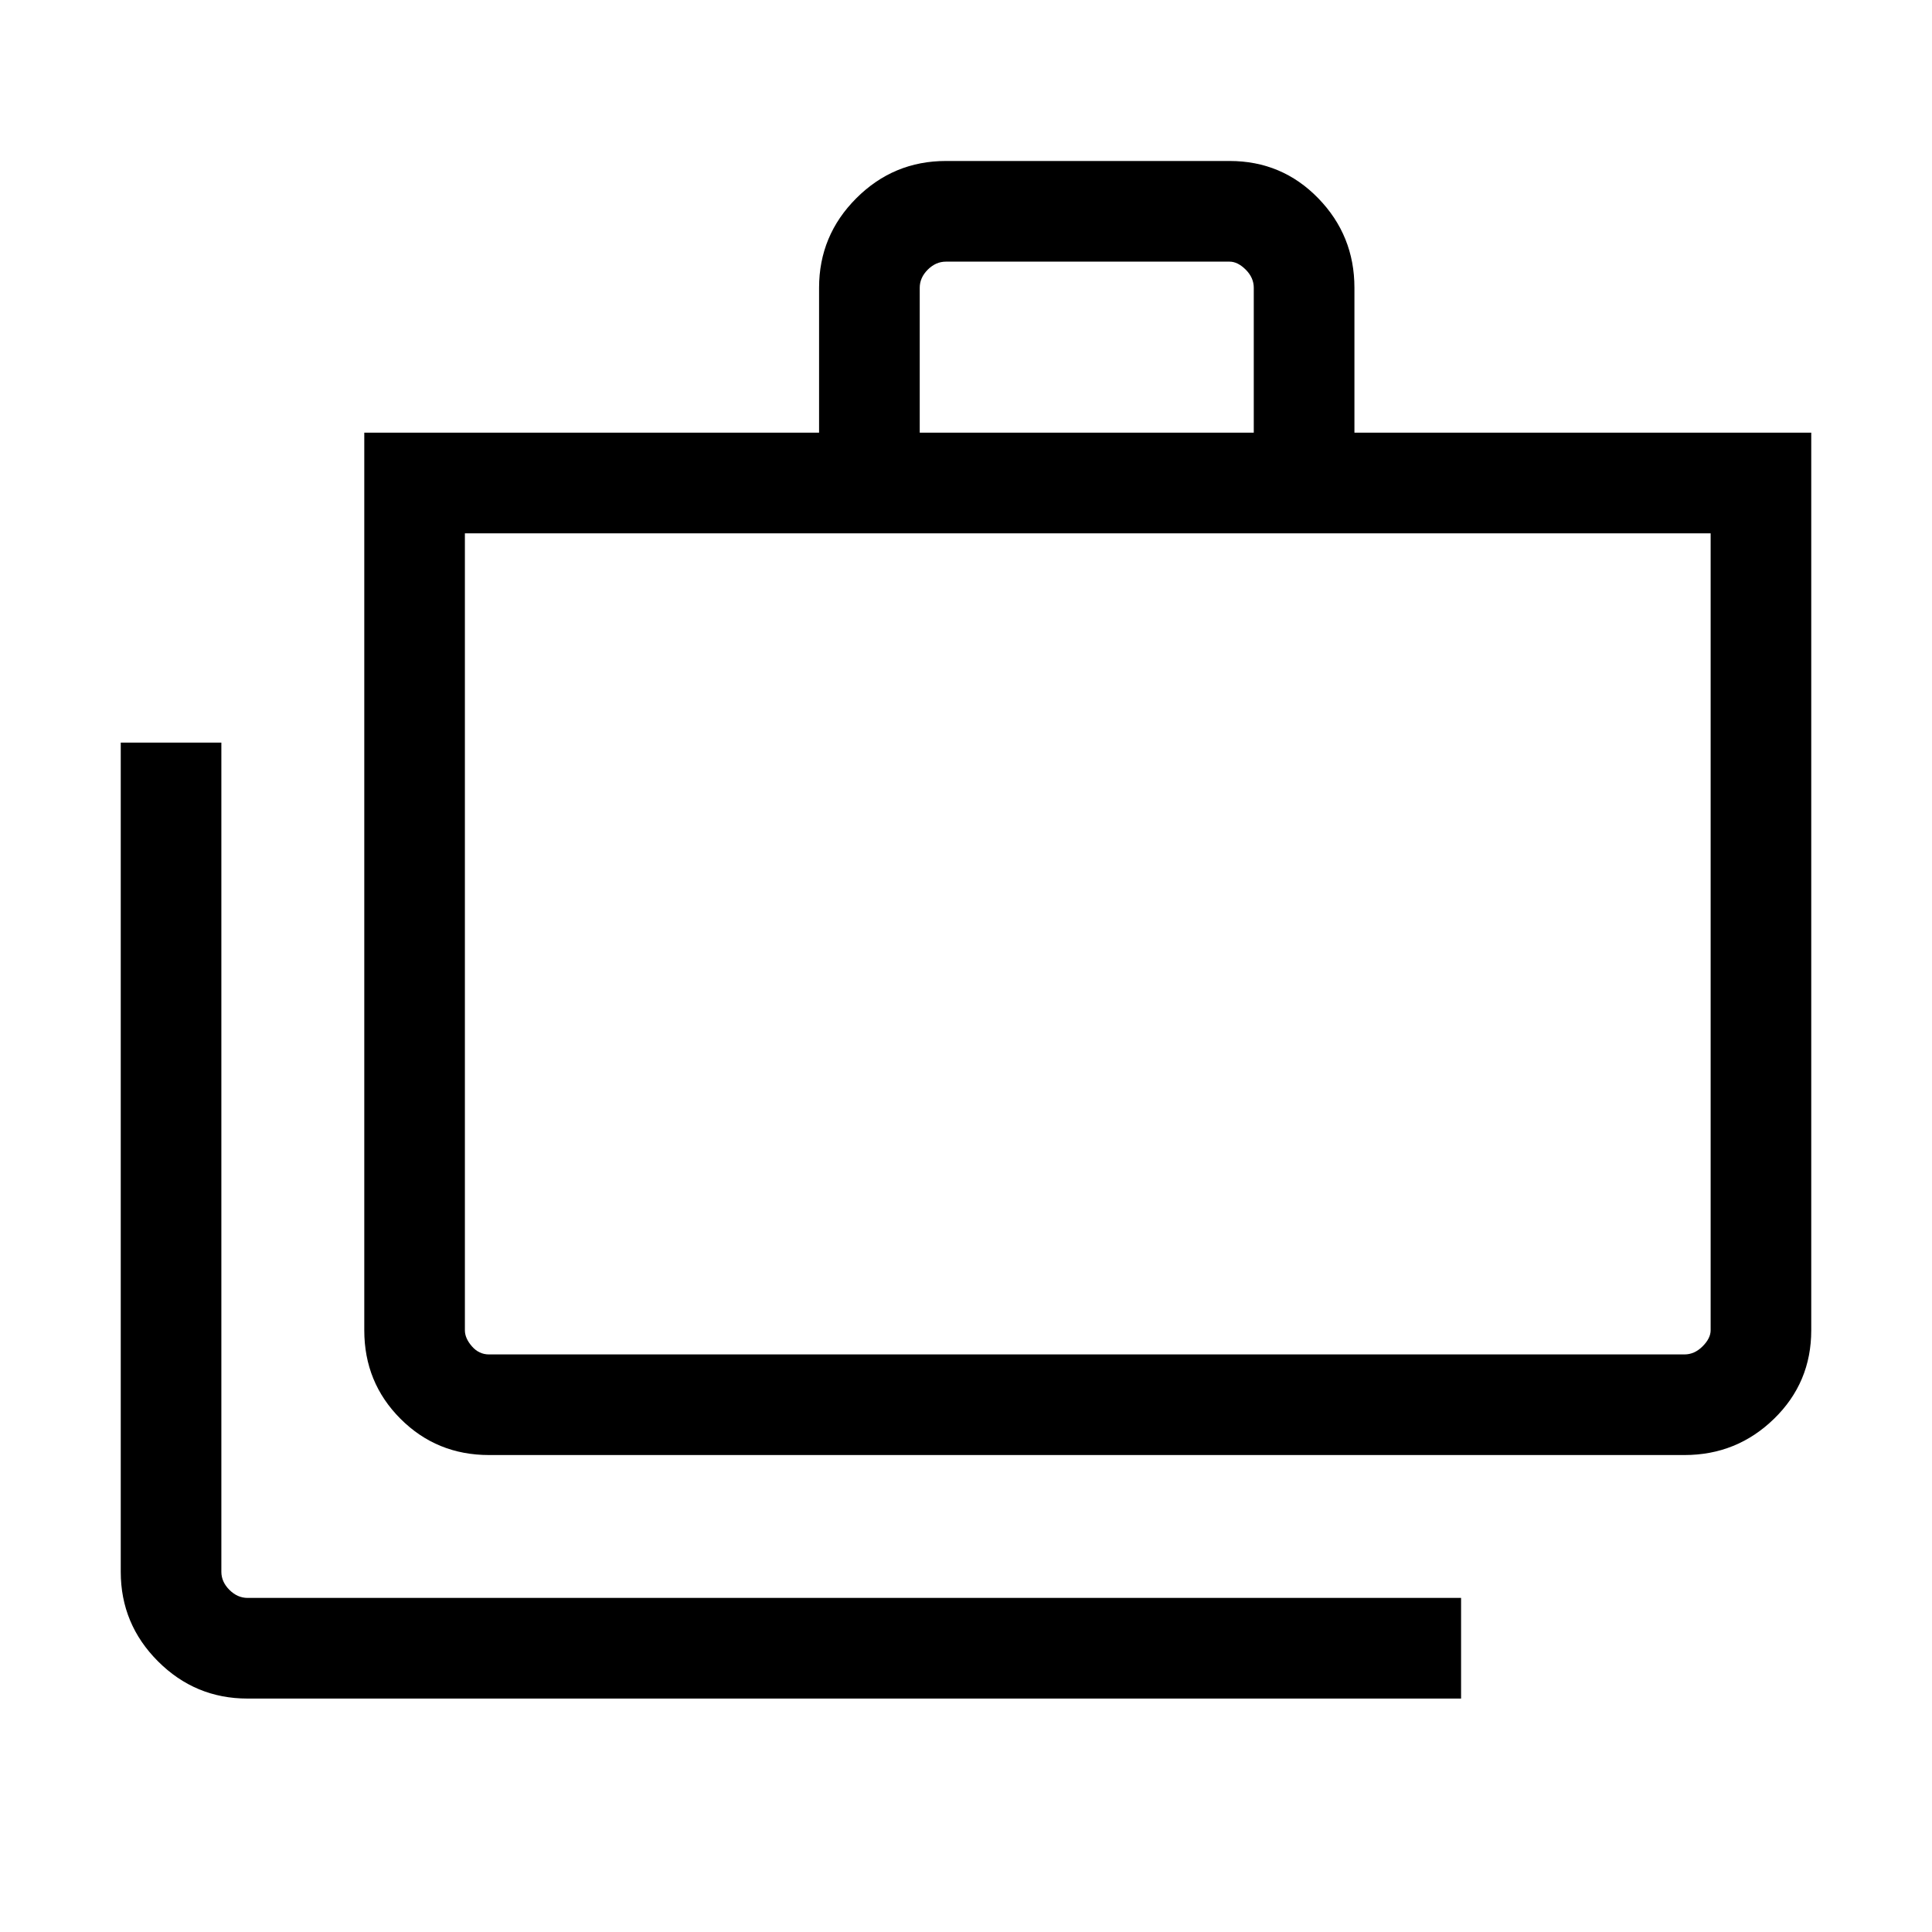 <svg xmlns="http://www.w3.org/2000/svg" height="40" width="40"><path d="M30.25 35.167H5.125q-1.083 0-1.854-.771-.771-.771-.771-1.854V15.375h2.083v17.167q0 .208.167.375.167.166.375.166H30.25Zm-20.125-5.042q-1.083 0-1.833-.75t-.75-1.833V8.958h9.416v-3q0-1.083.771-1.854.771-.771 1.854-.771h5.875q1.084 0 1.834.771t.75 1.854v3H37.5v18.584q0 1.083-.771 1.833t-1.854.75Zm8.917-21.167h6.916v-3q0-.208-.166-.375-.167-.166-.334-.166h-5.875q-.208 0-.375.166-.166.167-.166.375Zm-8.917 19.084h24.75q.208 0 .375-.167t.167-.333v-16.5H9.625v16.5q0 .166.146.333t.354.167Zm-.5-17v17-.5Z"/></svg>
